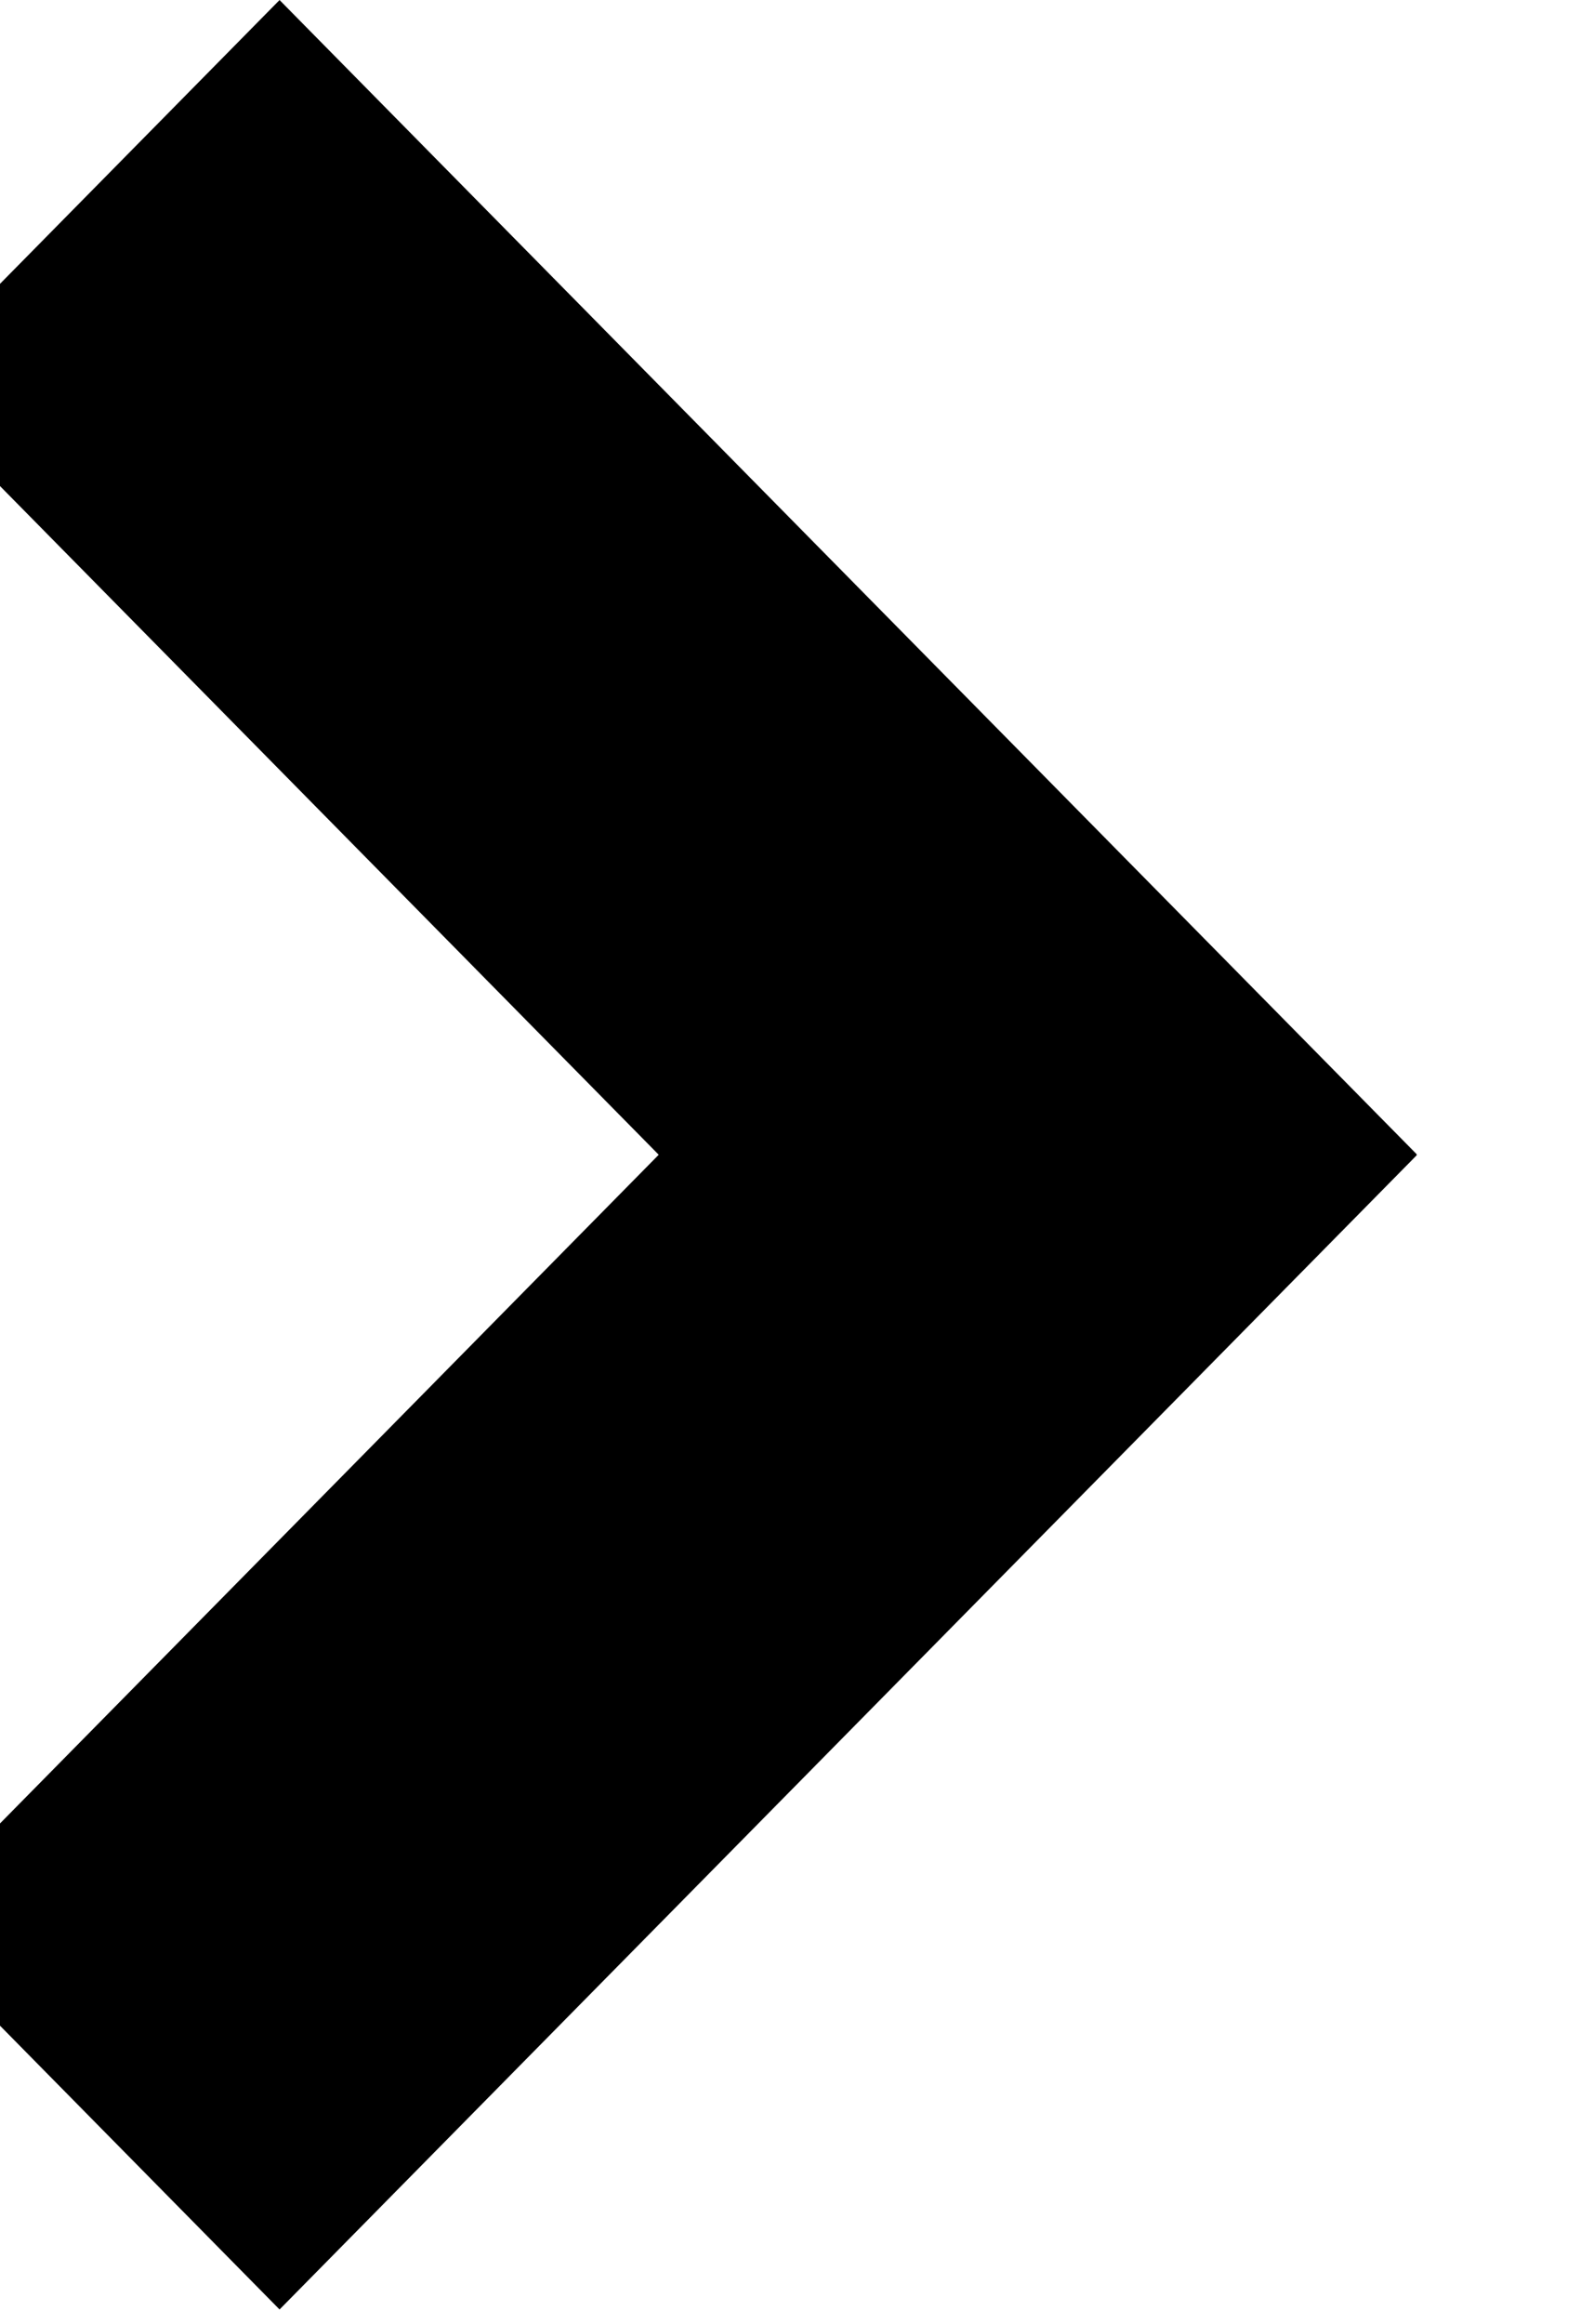 <?xml version="1.0" encoding="UTF-8" standalone="no"?>
<!DOCTYPE svg PUBLIC "-//W3C//DTD SVG 1.1//EN" "http://www.w3.org/Graphics/SVG/1.1/DTD/svg11.dtd">
<svg width="100%" height="100%" viewBox="0 0 34 50" version="1.1" xmlns="http://www.w3.org/2000/svg" xmlns:xlink="http://www.w3.org/1999/xlink" xml:space="preserve" xmlns:serif="http://www.serif.com/" style="fill-rule:evenodd;clip-rule:evenodd;stroke-linejoin:round;stroke-miterlimit:2;">
    <g transform="matrix(1,0,0,1,-4033.69,0)">
        <g id="Exports" transform="matrix(0.017,0,0,0.046,3930.19,0)">
            <rect x="5961.5" y="0" width="1920" height="1080" style="fill:none;"/>
            <clipPath id="_clip1">
                <rect x="5961.5" y="0" width="1920" height="1080"/>
            </clipPath>
            <g clip-path="url(#_clip1)">
                <g transform="matrix(19.808,0,0,7.428,-48390.8,-1994.94)">
                    <path d="M2768.22,268.573L2840.92,341.271L2768.22,413.97L2743.99,389.737L2792.45,341.271L2743.99,292.806L2768.22,268.573Z"/>
                </g>
            </g>
        </g>
    </g>
</svg>
